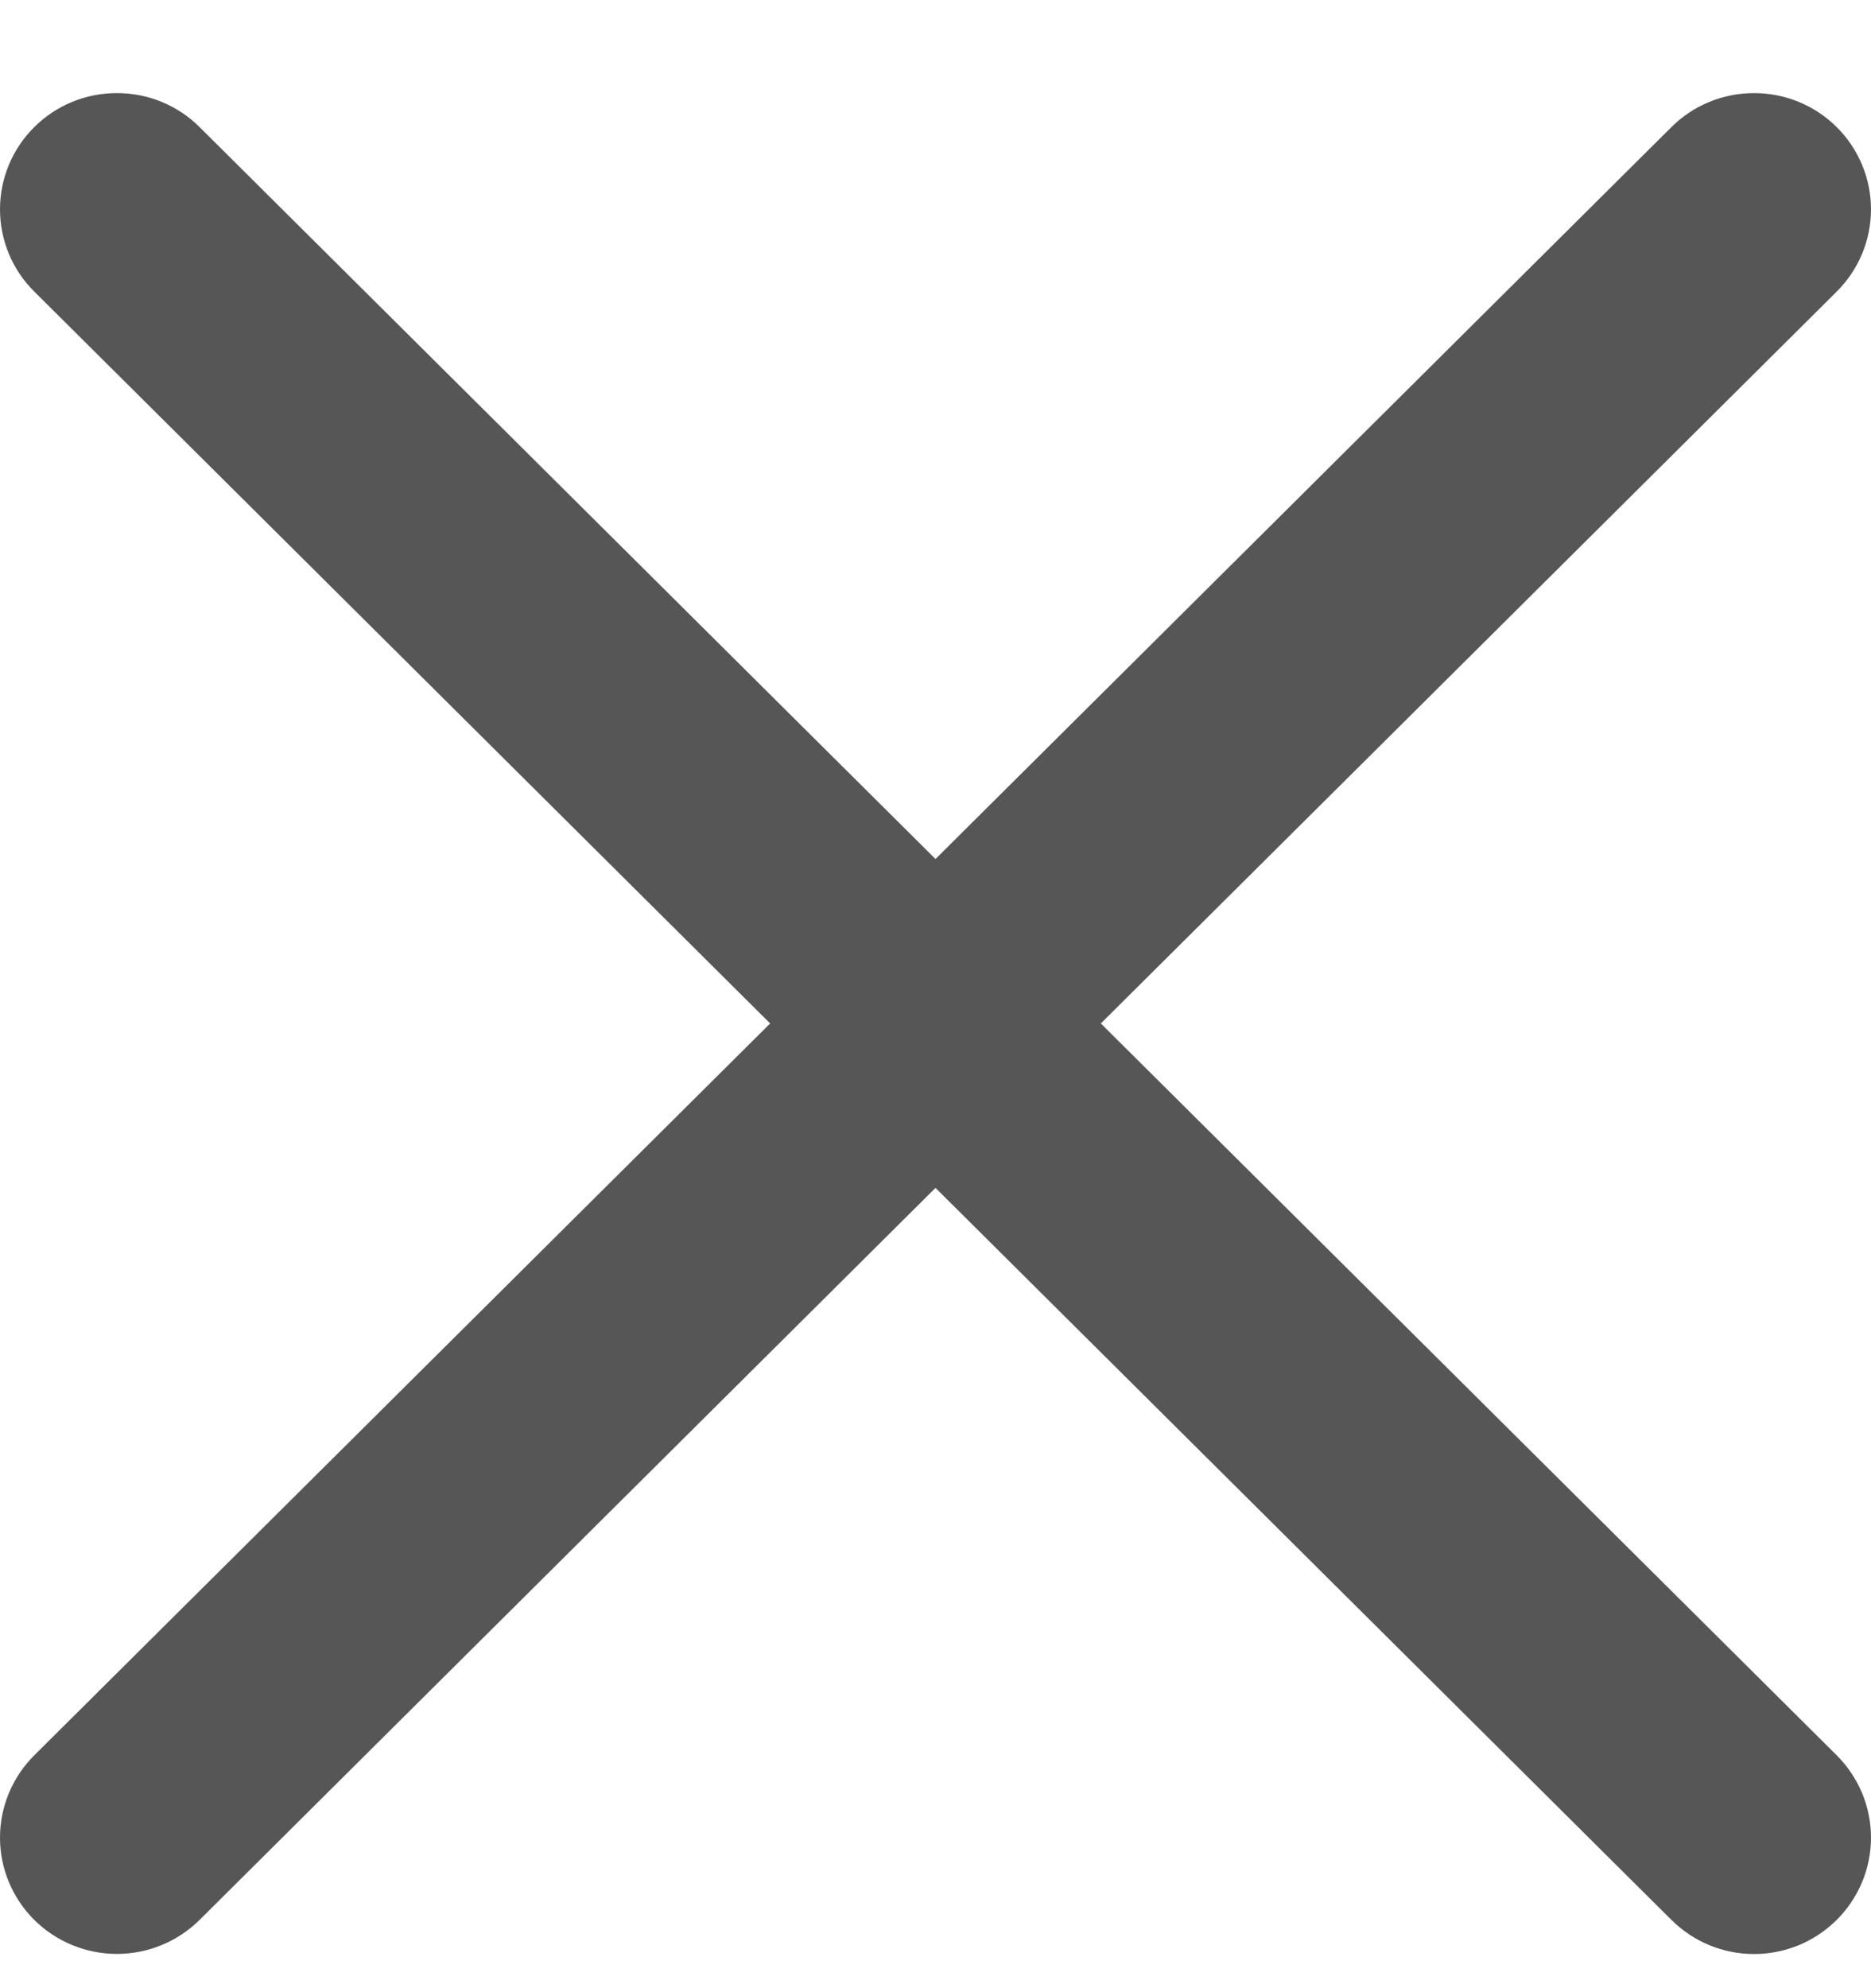 <svg width="16" height="17" viewBox="0 0 16 17" fill="none" xmlns="http://www.w3.org/2000/svg">
<path d="M9.414 8.751L15.707 2.493C15.894 2.307 16 2.054 16 1.79C16 1.526 15.894 1.273 15.707 1.087C15.519 0.9 15.265 0.796 15 0.796C14.735 0.796 14.48 0.9 14.293 1.087L8 7.345L1.707 1.087C1.614 0.994 1.504 0.921 1.382 0.871C1.261 0.821 1.131 0.796 1 0.796C0.869 0.796 0.739 0.821 0.617 0.871C0.496 0.921 0.386 0.994 0.293 1.087C0.105 1.273 0 1.526 0 1.79C0 2.054 0.105 2.307 0.293 2.493L6.586 8.751L0.293 15.009C0.105 15.196 0 15.449 0 15.713C0 15.976 0.105 16.229 0.293 16.416C0.48 16.602 0.735 16.707 1 16.707C1.265 16.707 1.519 16.602 1.707 16.416L8 10.157L14.293 16.416C14.386 16.508 14.496 16.582 14.617 16.632C14.738 16.682 14.868 16.708 15 16.708C15.131 16.708 15.261 16.682 15.383 16.632C15.504 16.582 15.614 16.508 15.707 16.416C15.8 16.323 15.873 16.214 15.924 16.093C15.974 15.973 16 15.843 16 15.713C16 15.582 15.974 15.453 15.924 15.332C15.873 15.211 15.8 15.102 15.707 15.009L9.414 8.751Z" fill="#565656"/>
</svg>
